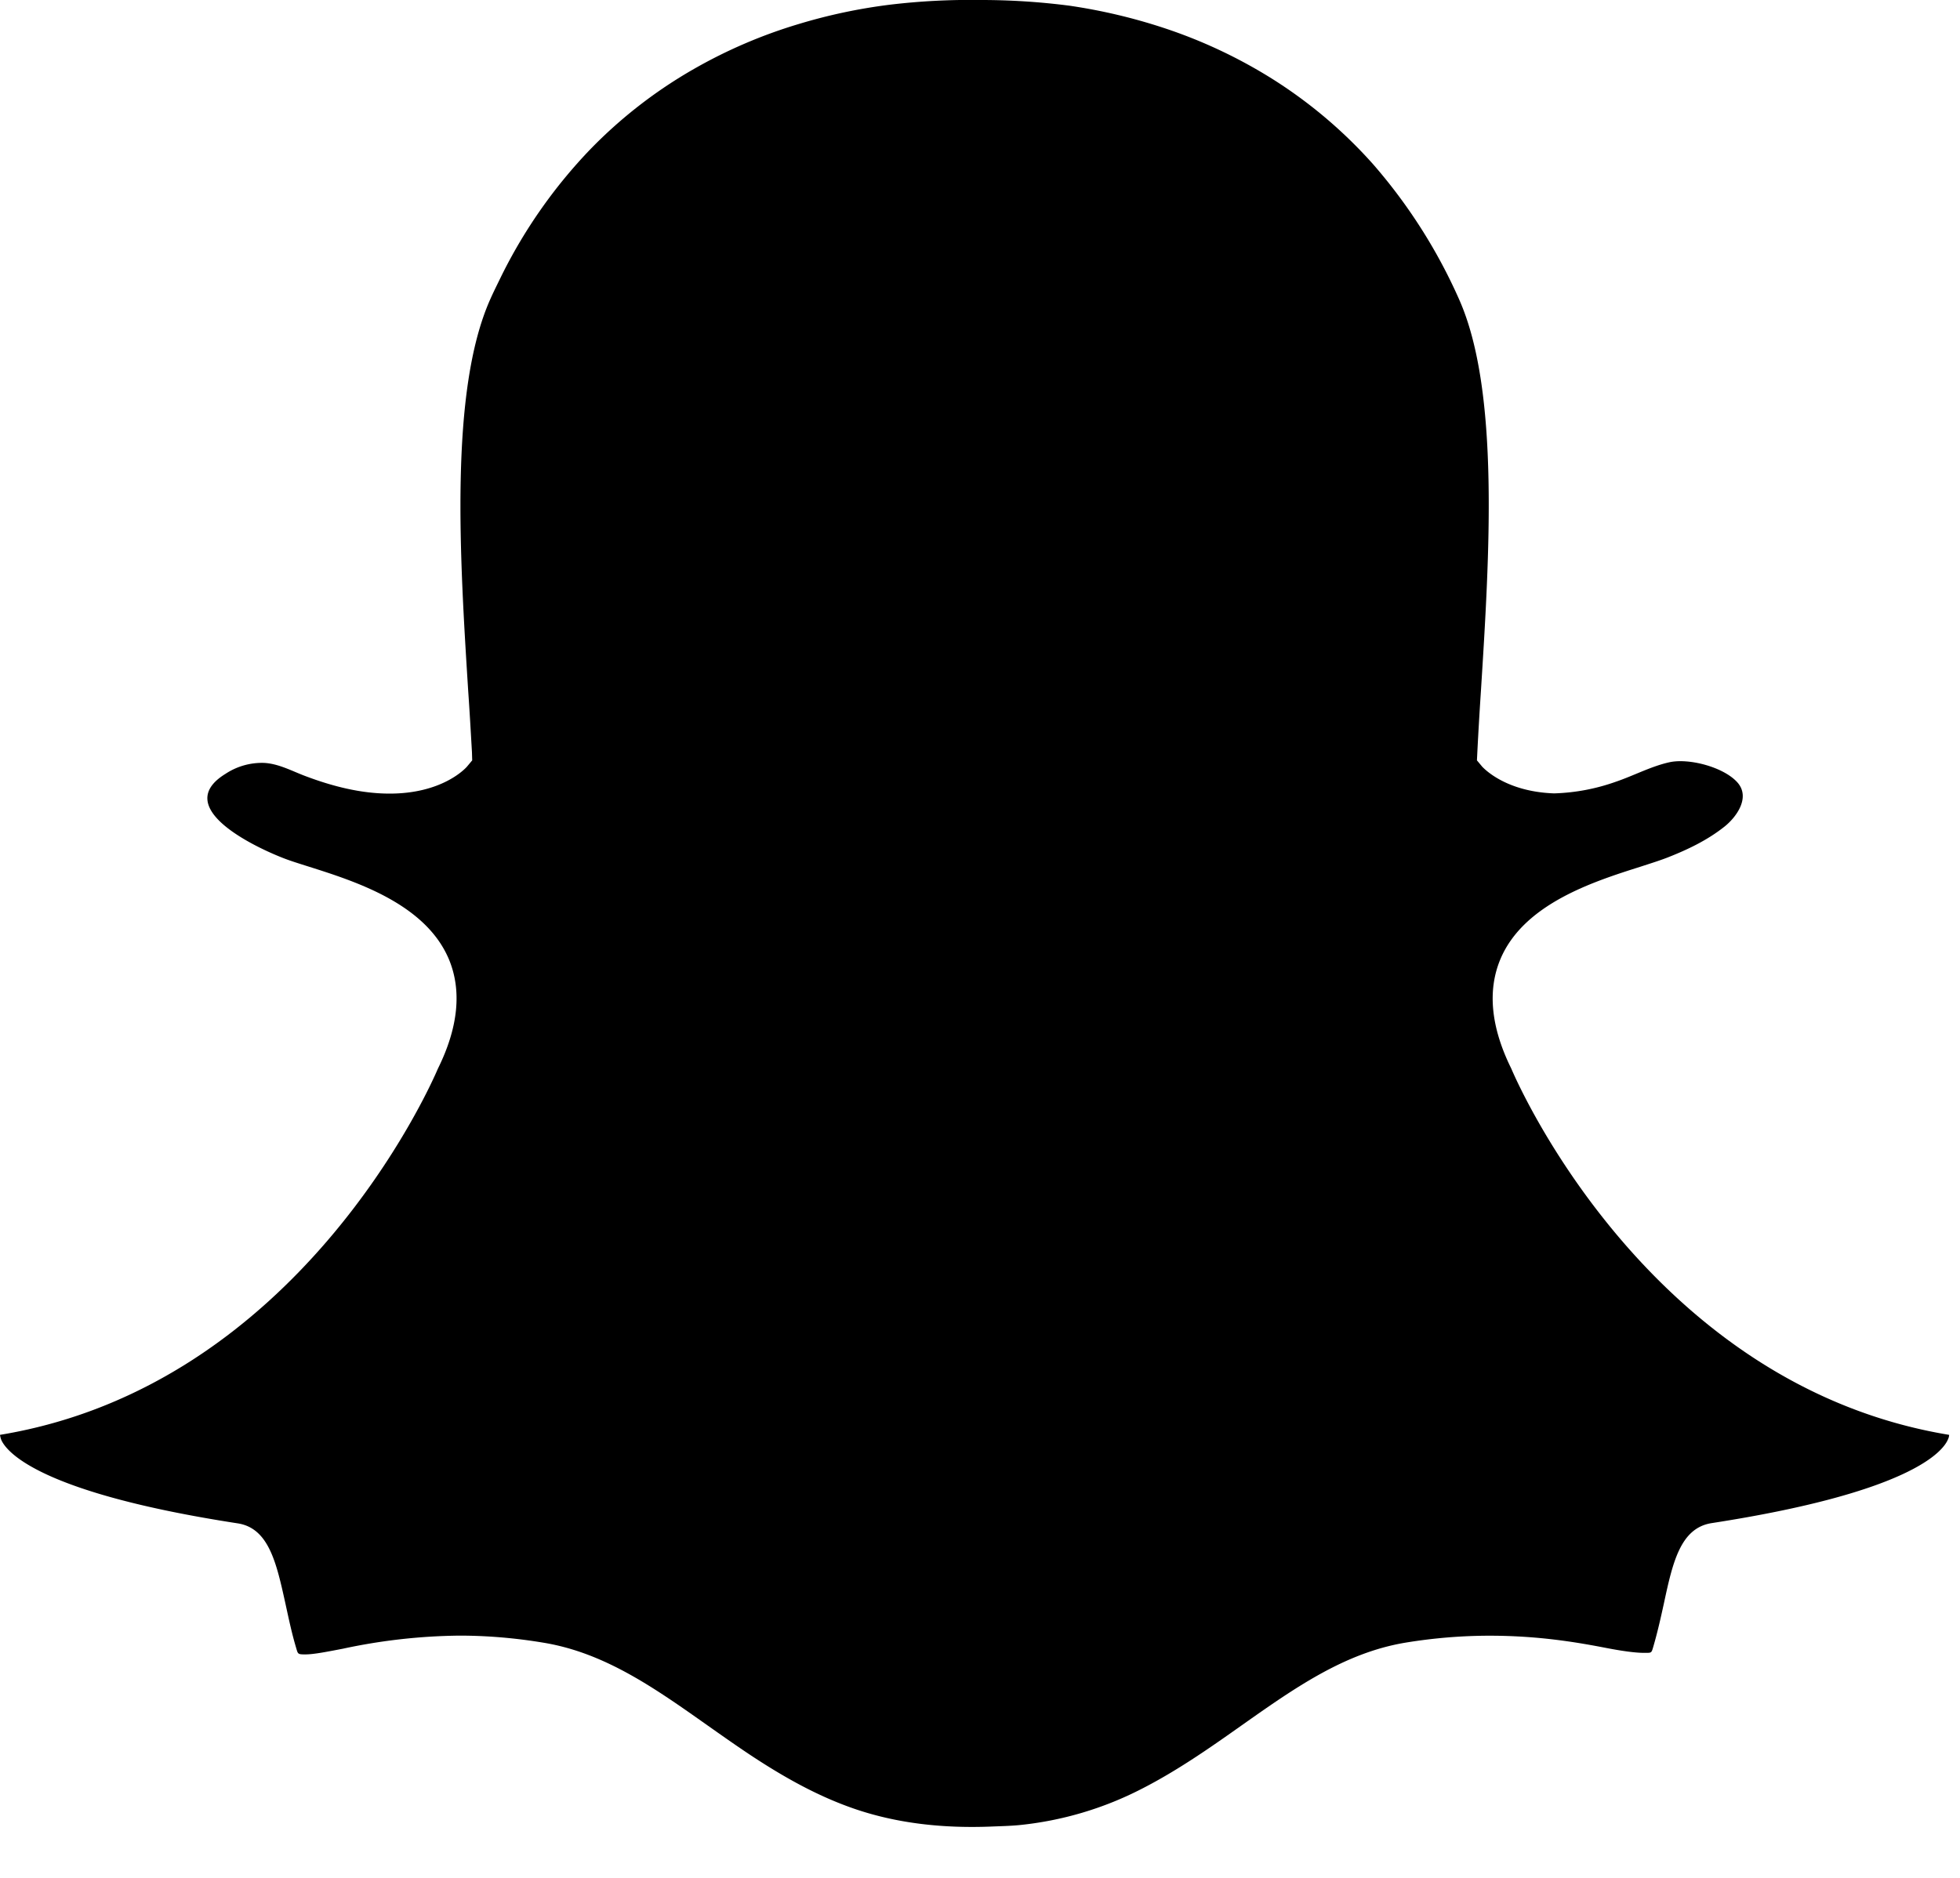 <svg fill="none" xmlns="http://www.w3.org/2000/svg" class="icon icon-snapchat-filled icon-snapchat-filled" viewBox="0 0 24 23"><path d="M20.959 18.655c2.438-.377 2.831-.878 2.893-1.024a.143.143 0 00.015-.057c-3.64-.6-5.26-4.246-5.361-4.485-.252-.51-.294-.96-.133-1.343.287-.679 1.145-.95 1.712-1.13.13-.042.24-.077.328-.111.248-.097.49-.212.701-.379.147-.116.322-.356.163-.54-.166-.19-.594-.303-.835-.25-.226.05-.438.165-.657.239a2.465 2.465 0 01-.745.142h-.019c-.58-.023-.841-.296-.87-.325l-.066-.079.005-.102c.012-.24.027-.492.044-.75.103-1.636.233-3.672-.268-4.796a6.566 6.566 0 00-1.052-1.653A5.765 5.765 0 0015.55.948a6.094 6.094 0 00-1.297-.605A6.84 6.84 0 0013.097.07 8.431 8.431 0 0012.004 0a8.284 8.284 0 00-1.103.057 6.7 6.7 0 00-1.12.237 6.09 6.09 0 00-1.283.55 5.73 5.73 0 00-1.275.99 6.22 6.22 0 00-1.087 1.553c-.045.093-.092.186-.134.281-.5 1.124-.372 3.157-.269 4.794.018.257.032.51.046.75l.003.101-.066.079c-.03.033-.312.328-.945.328-.353 0-.701-.09-1.03-.214-.168-.063-.327-.152-.507-.162a.81.81 0 00-.473.134c-.67.412.36.895.696 1.027.084.034.196.069.326.11.568.18 1.424.452 1.712 1.13.162.384.118.837-.133 1.344-.102.24-1.72 3.885-5.362 4.485a.29.29 0 00.015.06c.062.144.455.648 2.896 1.024.382.059.475.488.585.987.039.178.077.362.133.547.019.067.02.071.109.071.107 0 .273-.034.462-.07a7.084 7.084 0 011.427-.16c.337 0 .686.029 1.036.088.746.125 1.354.555 1.997 1.009.166.117.333.235.502.348.41.273.841.52 1.312.68.53.18 1.091.235 1.65.214.117-.005.235-.007.353-.018a4.19 4.19 0 001.508-.447c.43-.22.828-.498 1.222-.777.644-.454 1.252-.884 1.997-1.01.35-.058.7-.086 1.037-.086.607 0 1.08.083 1.427.15.191.037.354.06.463.06h.029c.06 0 .063-.004.08-.06.055-.186.095-.366.134-.544.107-.497.2-.925.585-.985z" fill="#000"/></svg>